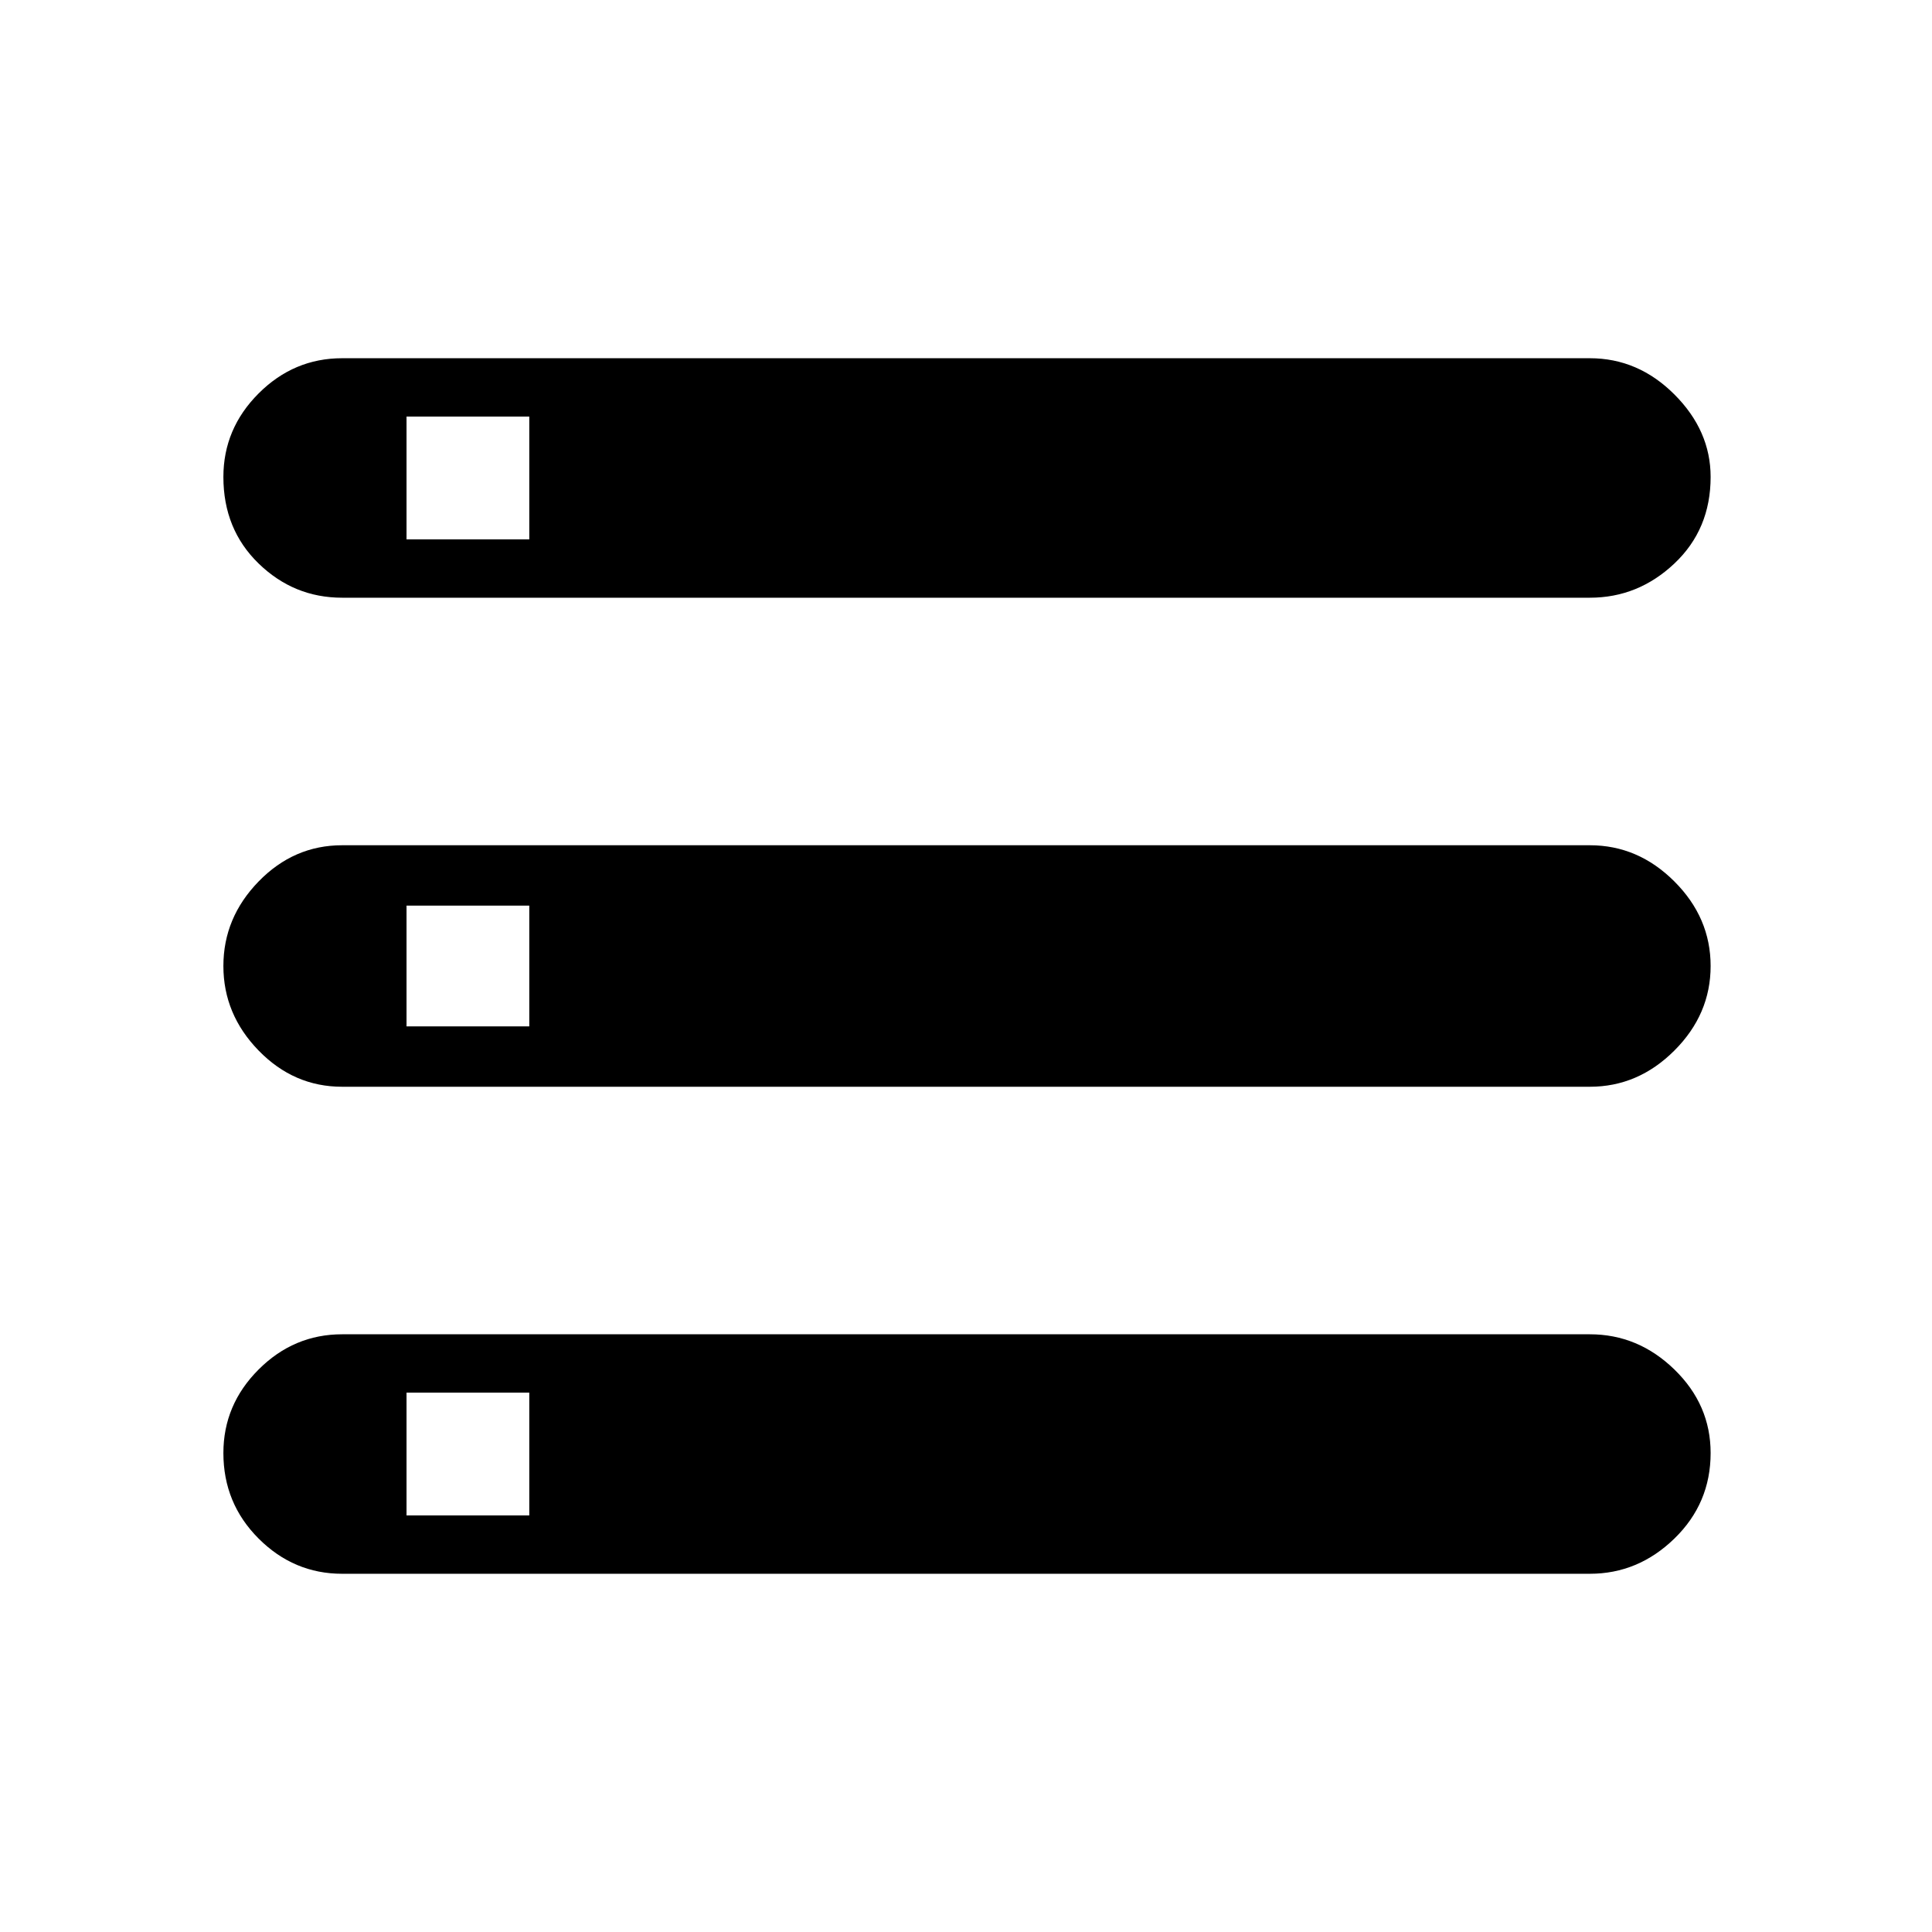 <svg xmlns="http://www.w3.org/2000/svg" height="48" width="48"><path d="M8.5 39.1Q7.3 39.1 6.425 38.225Q5.55 37.35 5.55 36.1Q5.55 34.9 6.425 34.025Q7.3 33.15 8.5 33.15H39.5Q40.7 33.15 41.6 34.025Q42.5 34.9 42.5 36.1Q42.5 37.35 41.6 38.225Q40.7 39.1 39.5 39.1ZM10.1 37.65H13.15V34.6H10.1ZM8.5 14.85Q7.3 14.85 6.425 14Q5.55 13.15 5.55 11.85Q5.55 10.65 6.425 9.775Q7.3 8.9 8.5 8.9H39.5Q40.7 8.9 41.6 9.8Q42.5 10.7 42.5 11.85Q42.5 13.15 41.6 14Q40.7 14.85 39.5 14.85ZM10.1 13.4H13.15V10.35H10.1ZM8.5 27Q7.3 27 6.425 26.1Q5.55 25.2 5.55 24Q5.55 22.8 6.425 21.9Q7.3 21 8.5 21H39.5Q40.7 21 41.6 21.9Q42.5 22.8 42.5 24Q42.5 25.2 41.6 26.1Q40.7 27 39.5 27ZM10.1 25.5H13.15V22.5H10.1Z"/></svg>